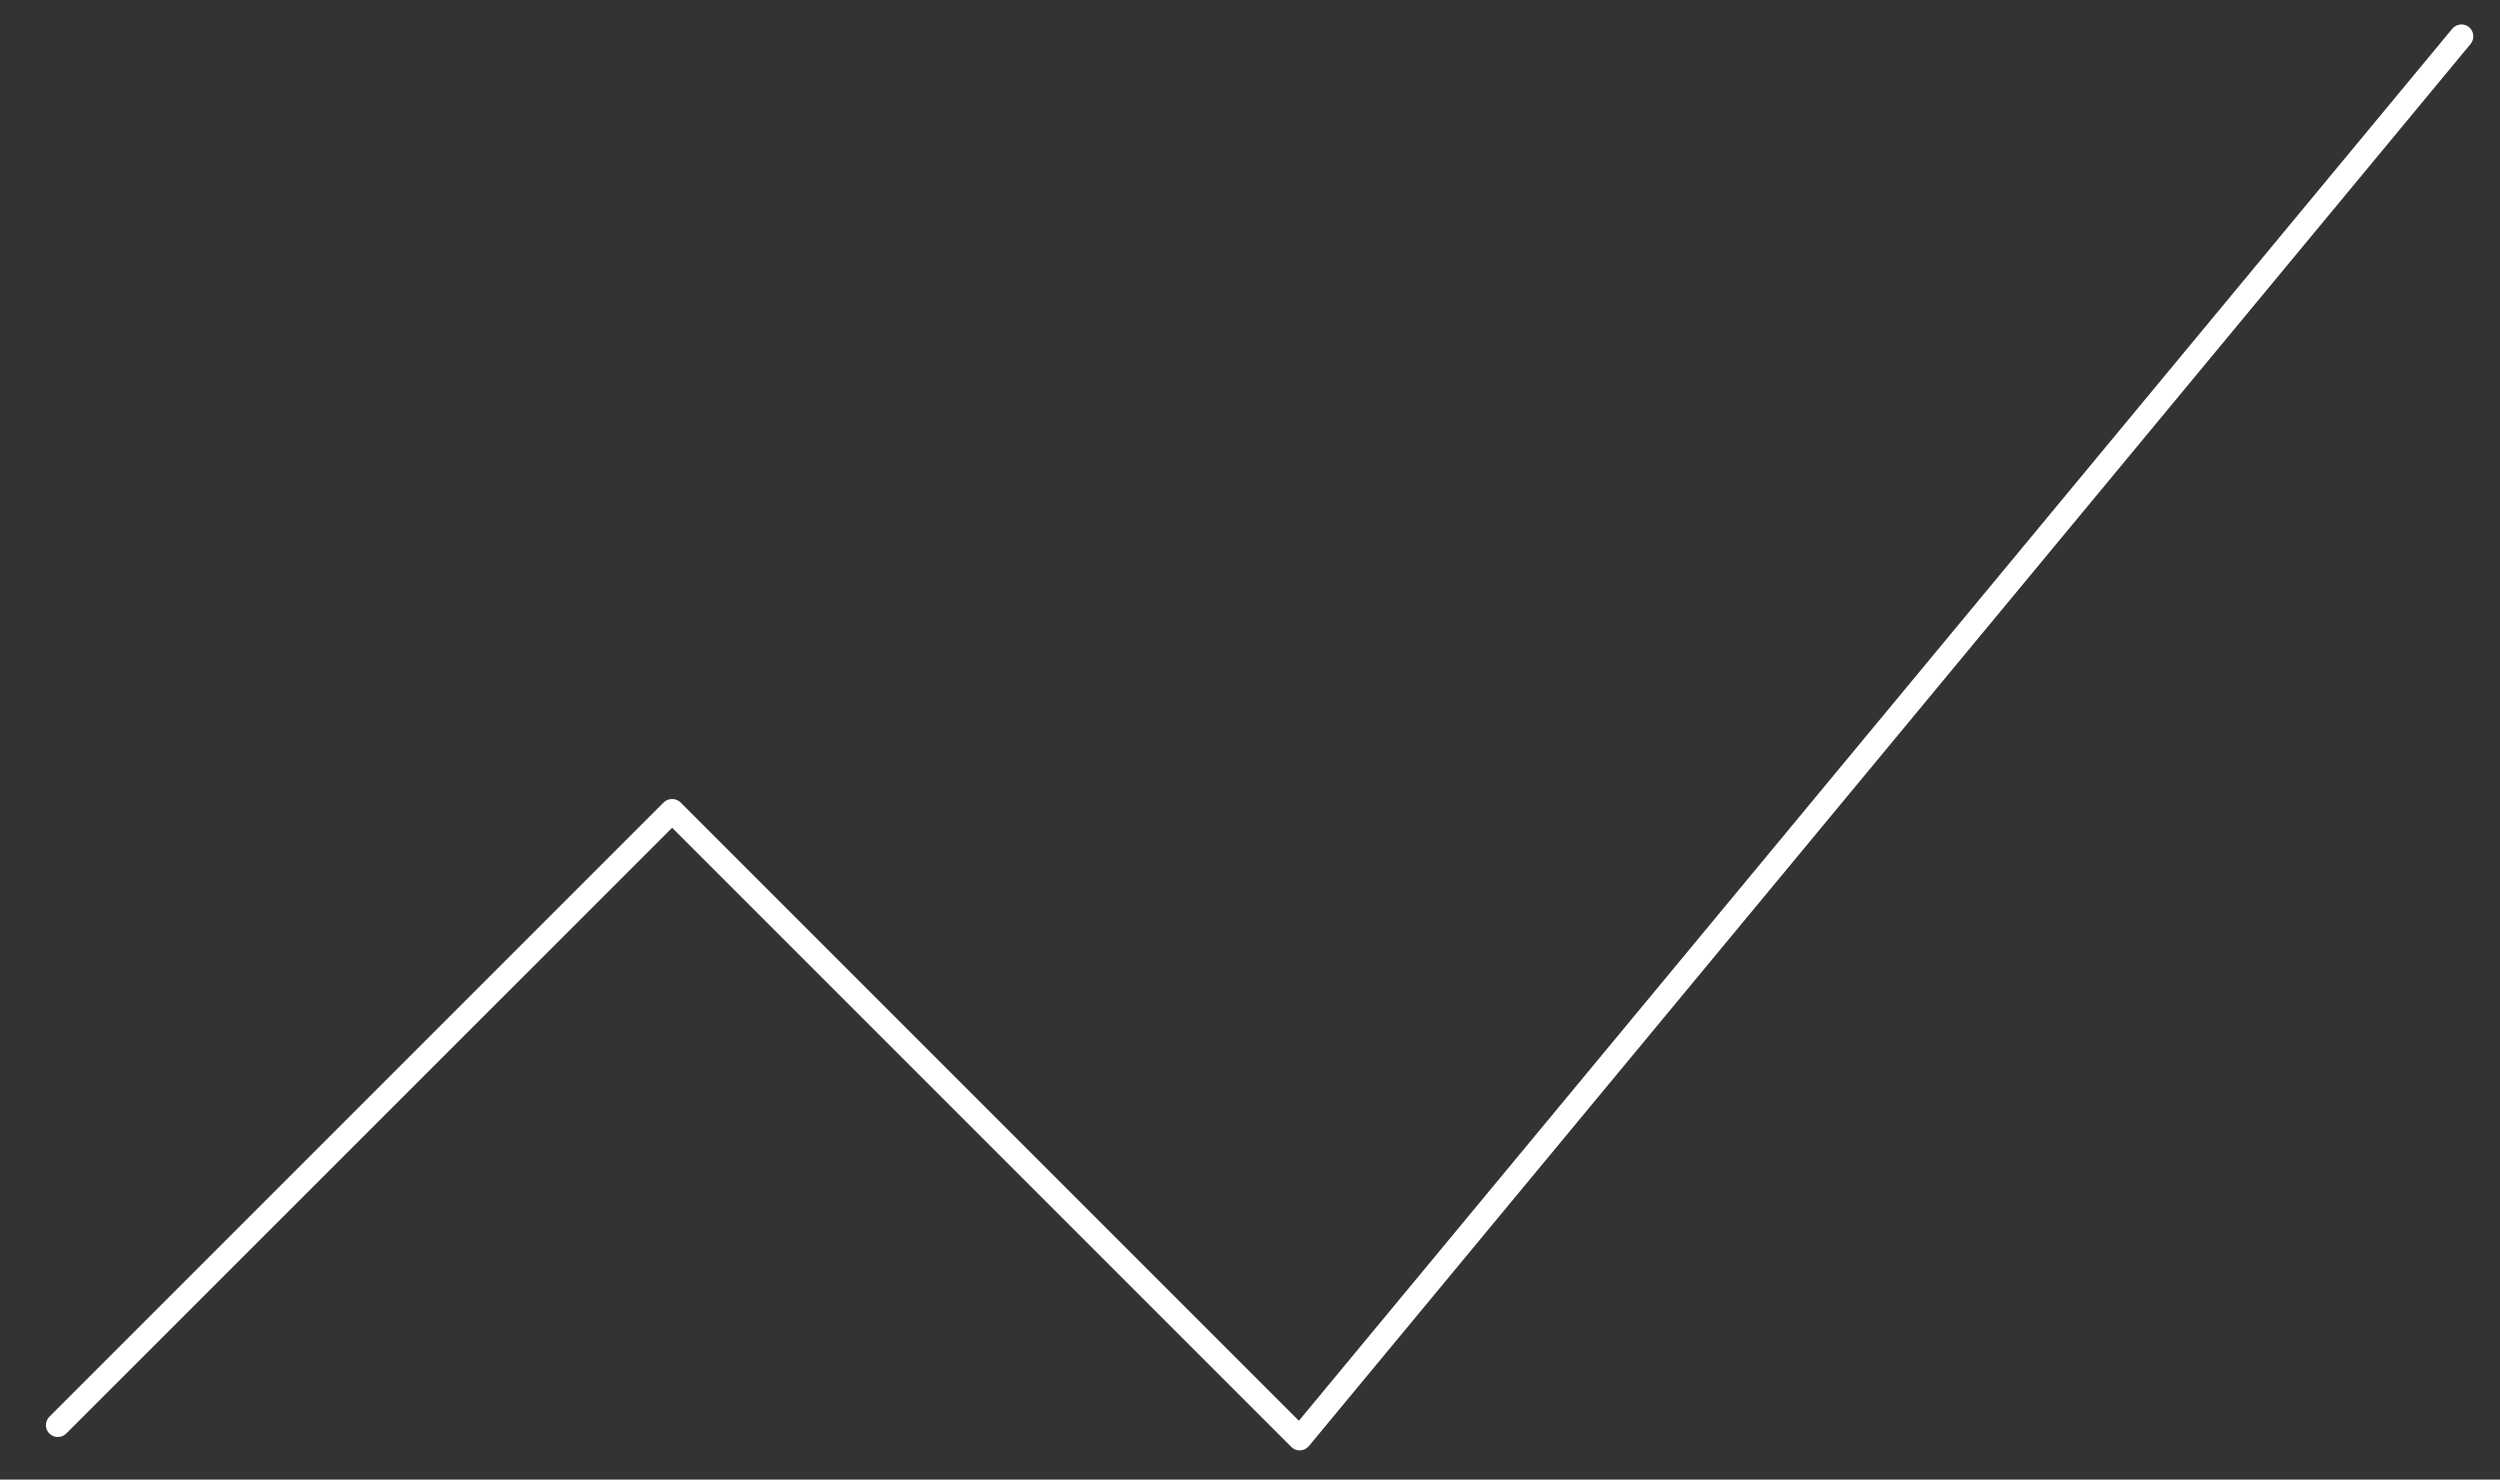 <?xml version="1.0" encoding="UTF-8" standalone="no"?><svg width='49' height='29' viewBox='0 0 49 29' fill='none' xmlns='http://www.w3.org/2000/svg'>
<rect x="0" y="0" width="49" height="29" fill="#333333" stroke="none"/>
<path d='M25.473 28.428C25.411 28.428 25.352 28.404 25.309 28.359L13.174 16.224L1.298 28.098C1.208 28.188 1.059 28.188 0.969 28.098C0.877 28.007 0.877 27.859 0.969 27.767L13.009 15.727C13.095 15.639 13.251 15.639 13.338 15.727L25.458 27.847L48.064 0.564C48.15 0.463 48.295 0.451 48.393 0.532C48.492 0.615 48.506 0.762 48.424 0.861L25.654 28.343C25.611 28.394 25.551 28.425 25.486 28.427C25.481 28.428 25.477 28.428 25.473 28.428Z' fill='white'/>
</svg>
